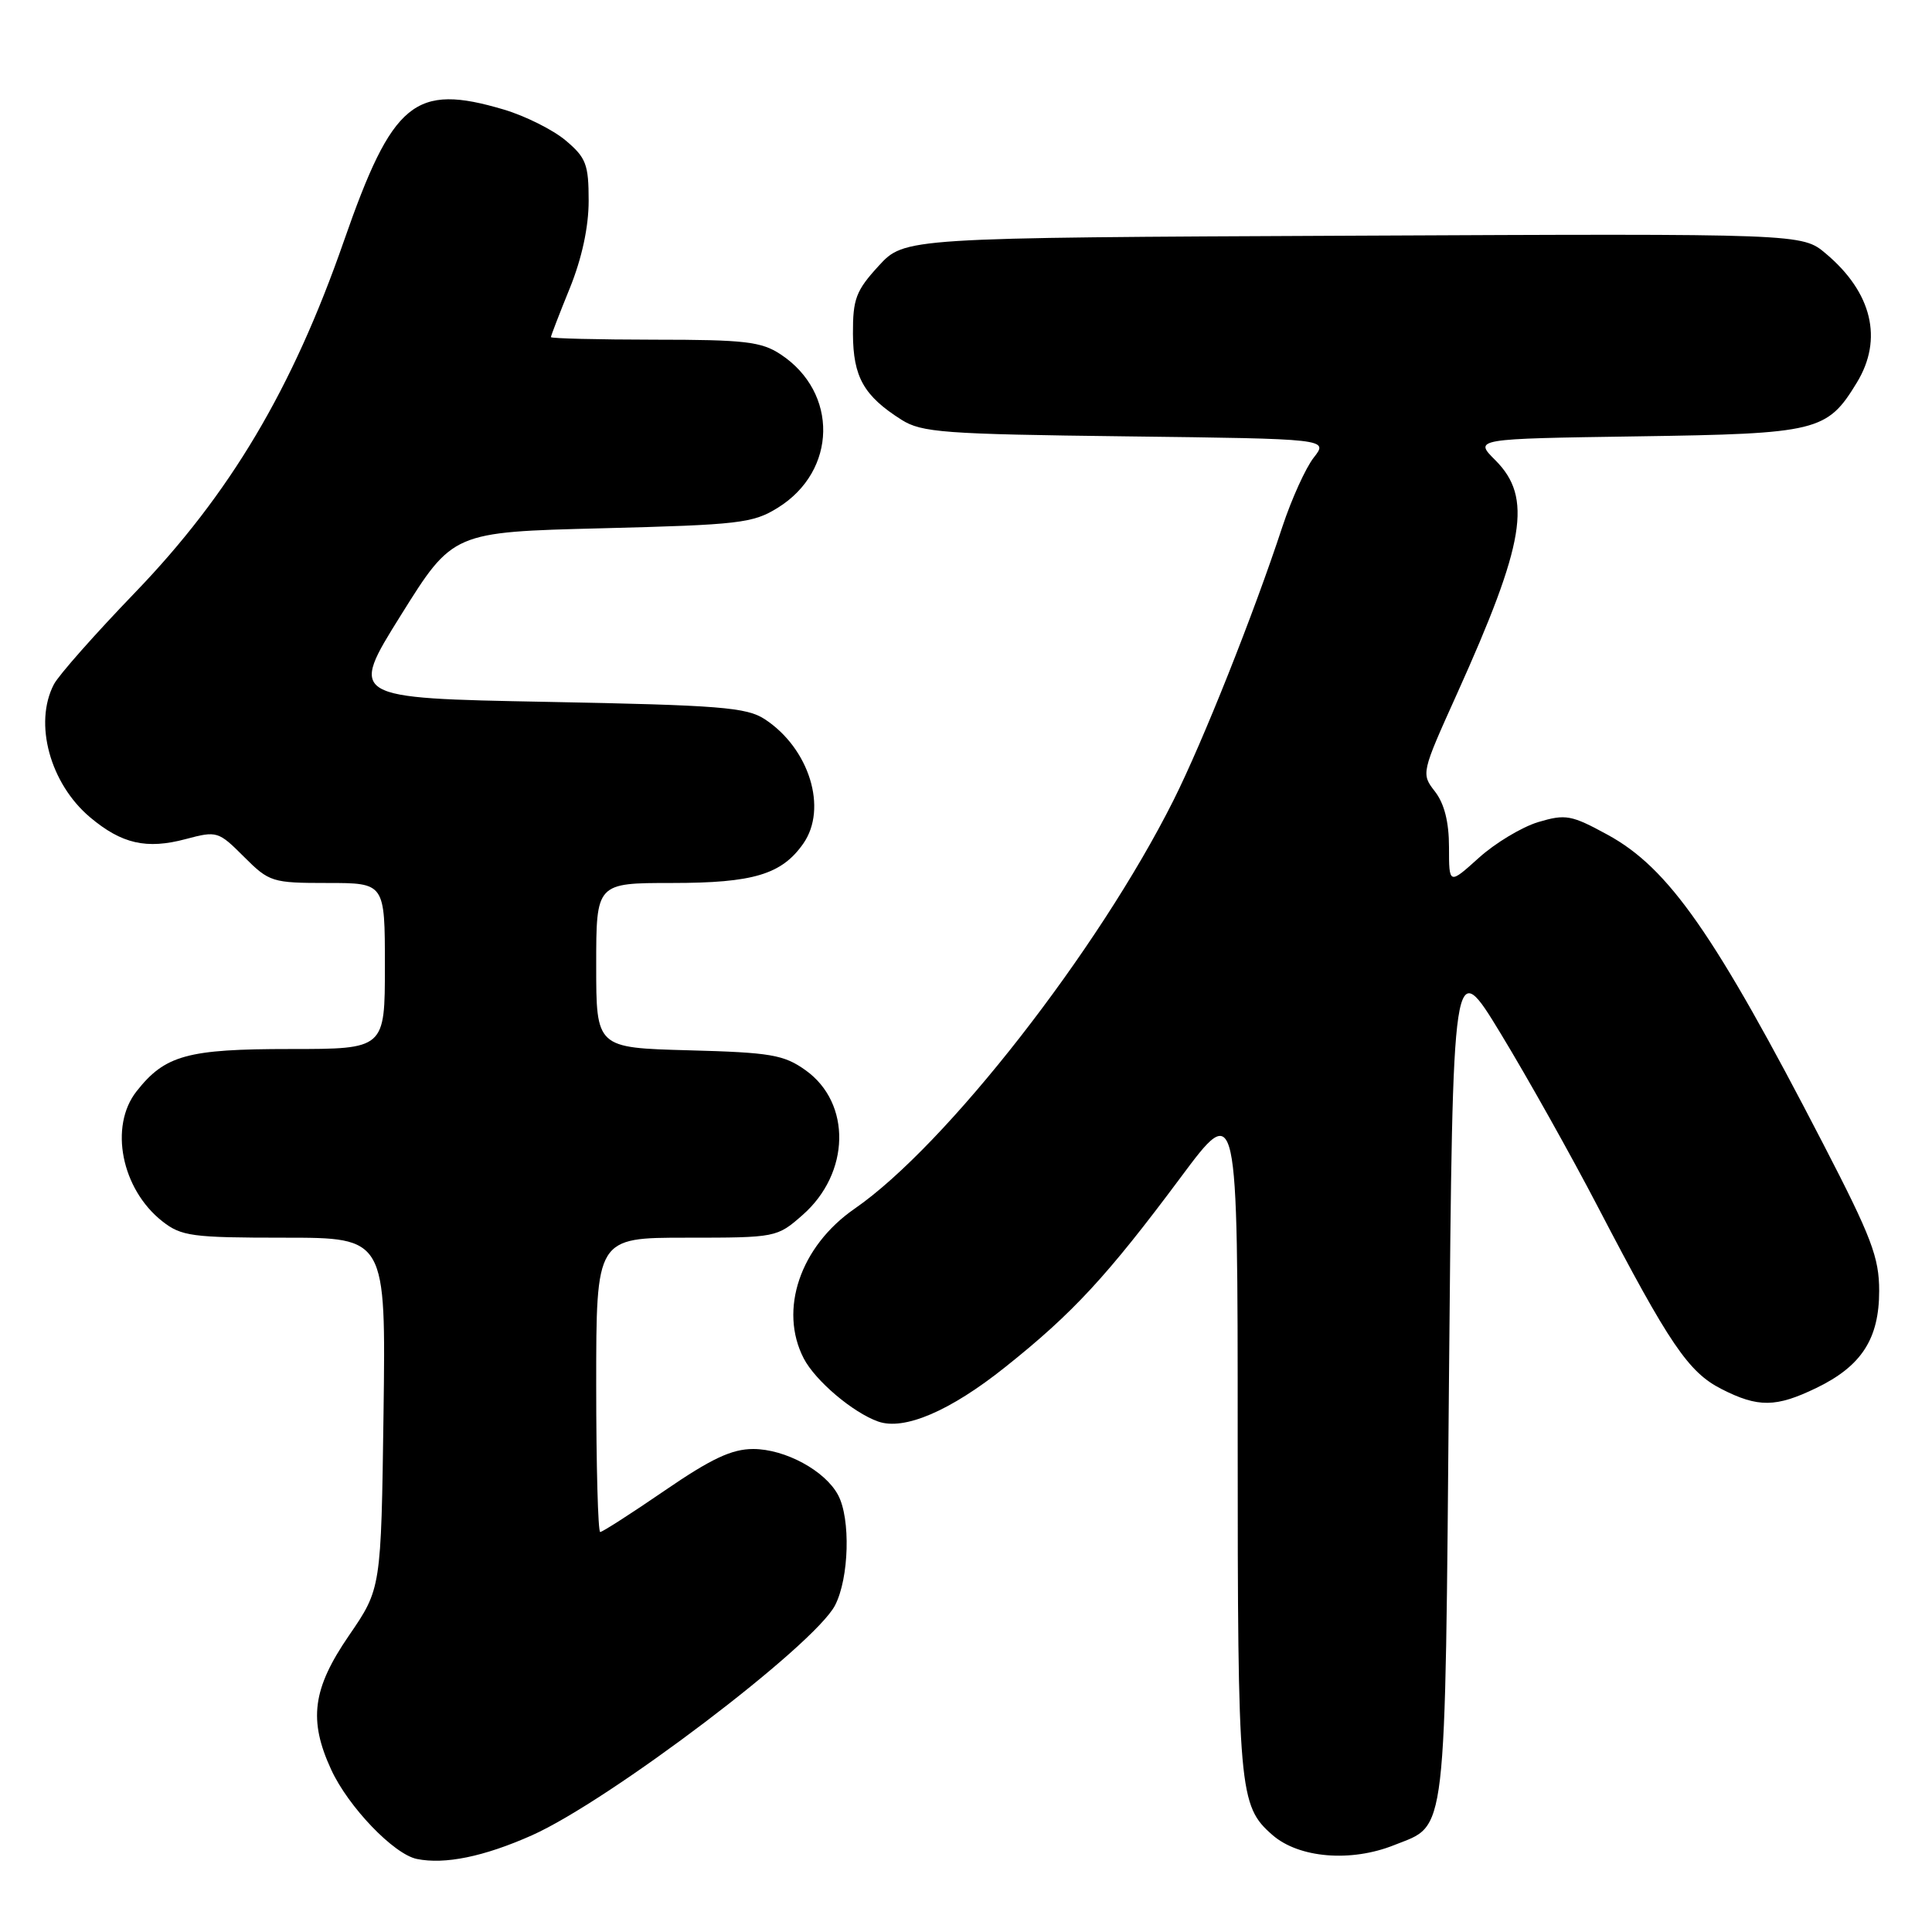 <?xml version="1.0" encoding="UTF-8" standalone="no"?>
<!DOCTYPE svg PUBLIC "-//W3C//DTD SVG 1.1//EN" "http://www.w3.org/Graphics/SVG/1.1/DTD/svg11.dtd" >
<svg xmlns="http://www.w3.org/2000/svg" xmlns:xlink="http://www.w3.org/1999/xlink" version="1.1" viewBox="0 0 256 256">
 <g >
 <path fill="currentColor"
d=" M 70.48 243.19 C 80.76 238.60 107.91 218.01 110.65 212.71 C 112.51 209.11 112.73 201.23 111.05 198.10 C 109.33 194.87 104.04 192.01 99.81 192.00 C 96.97 192.00 94.26 193.27 88.09 197.50 C 83.67 200.53 79.82 203.00 79.53 203.00 C 79.24 203.00 79.00 194.22 79.00 183.50 C 79.00 164.00 79.00 164.00 90.97 164.00 C 102.83 164.00 102.96 163.97 106.34 161.00 C 112.66 155.46 112.85 146.17 106.74 141.81 C 103.86 139.76 102.14 139.46 91.25 139.17 C 79.00 138.84 79.00 138.84 79.00 127.92 C 79.00 117.00 79.00 117.00 89.05 117.00 C 99.81 117.00 103.58 115.87 106.44 111.78 C 109.70 107.12 107.24 99.17 101.34 95.30 C 98.92 93.72 95.43 93.44 72.42 93.00 C 46.26 92.50 46.26 92.50 53.13 81.50 C 60.00 70.50 60.00 70.50 79.75 70.00 C 97.95 69.54 99.78 69.33 103.08 67.27 C 110.93 62.39 111.11 52.01 103.43 46.95 C 100.89 45.27 98.66 45.01 86.75 45.01 C 79.19 45.00 73.00 44.85 73.00 44.67 C 73.00 44.49 74.12 41.58 75.50 38.19 C 77.10 34.24 78.00 30.09 78.00 26.61 C 78.00 21.78 77.66 20.89 74.95 18.61 C 73.28 17.20 69.59 15.36 66.77 14.52 C 54.94 11.01 52.02 13.41 45.56 31.96 C 38.75 51.53 30.48 65.45 17.91 78.50 C 12.61 84.00 7.76 89.48 7.14 90.68 C 4.45 95.84 6.63 103.83 11.94 108.30 C 16.13 111.82 19.42 112.57 24.62 111.18 C 28.74 110.08 28.94 110.14 32.32 113.52 C 35.68 116.88 36.06 117.00 43.40 117.00 C 51.00 117.00 51.00 117.00 51.00 128.00 C 51.00 139.00 51.00 139.00 38.45 139.00 C 24.82 139.00 21.86 139.81 18.09 144.61 C 14.44 149.25 16.09 157.57 21.51 161.83 C 24.03 163.81 25.44 164.00 37.70 164.00 C 51.13 164.00 51.13 164.00 50.82 187.25 C 50.50 210.50 50.50 210.50 46.25 216.70 C 41.40 223.76 40.85 227.91 43.89 234.50 C 46.16 239.42 52.17 245.69 55.23 246.32 C 58.94 247.08 64.12 246.02 70.48 243.19 Z  M 184.75 244.48 C 191.79 241.67 191.45 244.57 192.00 182.50 C 192.50 126.50 192.50 126.50 198.88 137.00 C 202.39 142.78 208.19 153.12 211.77 160.00 C 221.21 178.11 223.72 181.82 228.10 184.05 C 232.96 186.53 235.33 186.50 240.68 183.91 C 246.66 181.02 249.00 177.40 249.00 171.05 C 249.00 166.62 247.99 163.95 241.62 151.64 C 227.19 123.72 221.12 115.02 213.00 110.60 C 208.20 107.98 207.45 107.85 203.82 108.93 C 201.65 109.59 198.10 111.72 195.94 113.68 C 192.00 117.23 192.00 117.23 192.00 112.25 C 192.00 108.92 191.38 106.48 190.14 104.88 C 188.30 102.52 188.33 102.42 193.03 92.00 C 202.09 71.91 203.08 65.93 198.15 60.99 C 195.29 58.14 195.29 58.14 216.94 57.82 C 240.88 57.47 242.10 57.17 246.04 50.70 C 249.55 44.95 248.06 38.75 241.93 33.60 C 238.79 30.95 238.79 30.95 179.32 31.23 C 119.85 31.50 119.85 31.50 116.42 35.24 C 113.42 38.51 113.00 39.62 113.02 44.24 C 113.05 49.96 114.45 52.45 119.45 55.62 C 122.12 57.31 125.05 57.53 149.22 57.82 C 176.03 58.15 176.03 58.15 174.08 60.63 C 173.01 61.99 171.14 66.12 169.92 69.80 C 166.11 81.39 159.39 98.27 155.50 106.03 C 145.52 125.94 125.34 151.80 113.24 160.16 C 106.03 165.15 103.17 173.56 106.50 180.00 C 108.03 182.95 113.00 187.17 116.36 188.36 C 119.81 189.58 125.91 186.97 133.22 181.13 C 142.18 173.99 146.72 169.07 156.44 156.02 C 164.00 145.86 164.00 145.86 164.00 190.46 C 164.00 237.47 164.16 239.26 168.61 243.15 C 172.12 246.21 179.02 246.78 184.75 244.48 Z "/>
</g>
</svg>